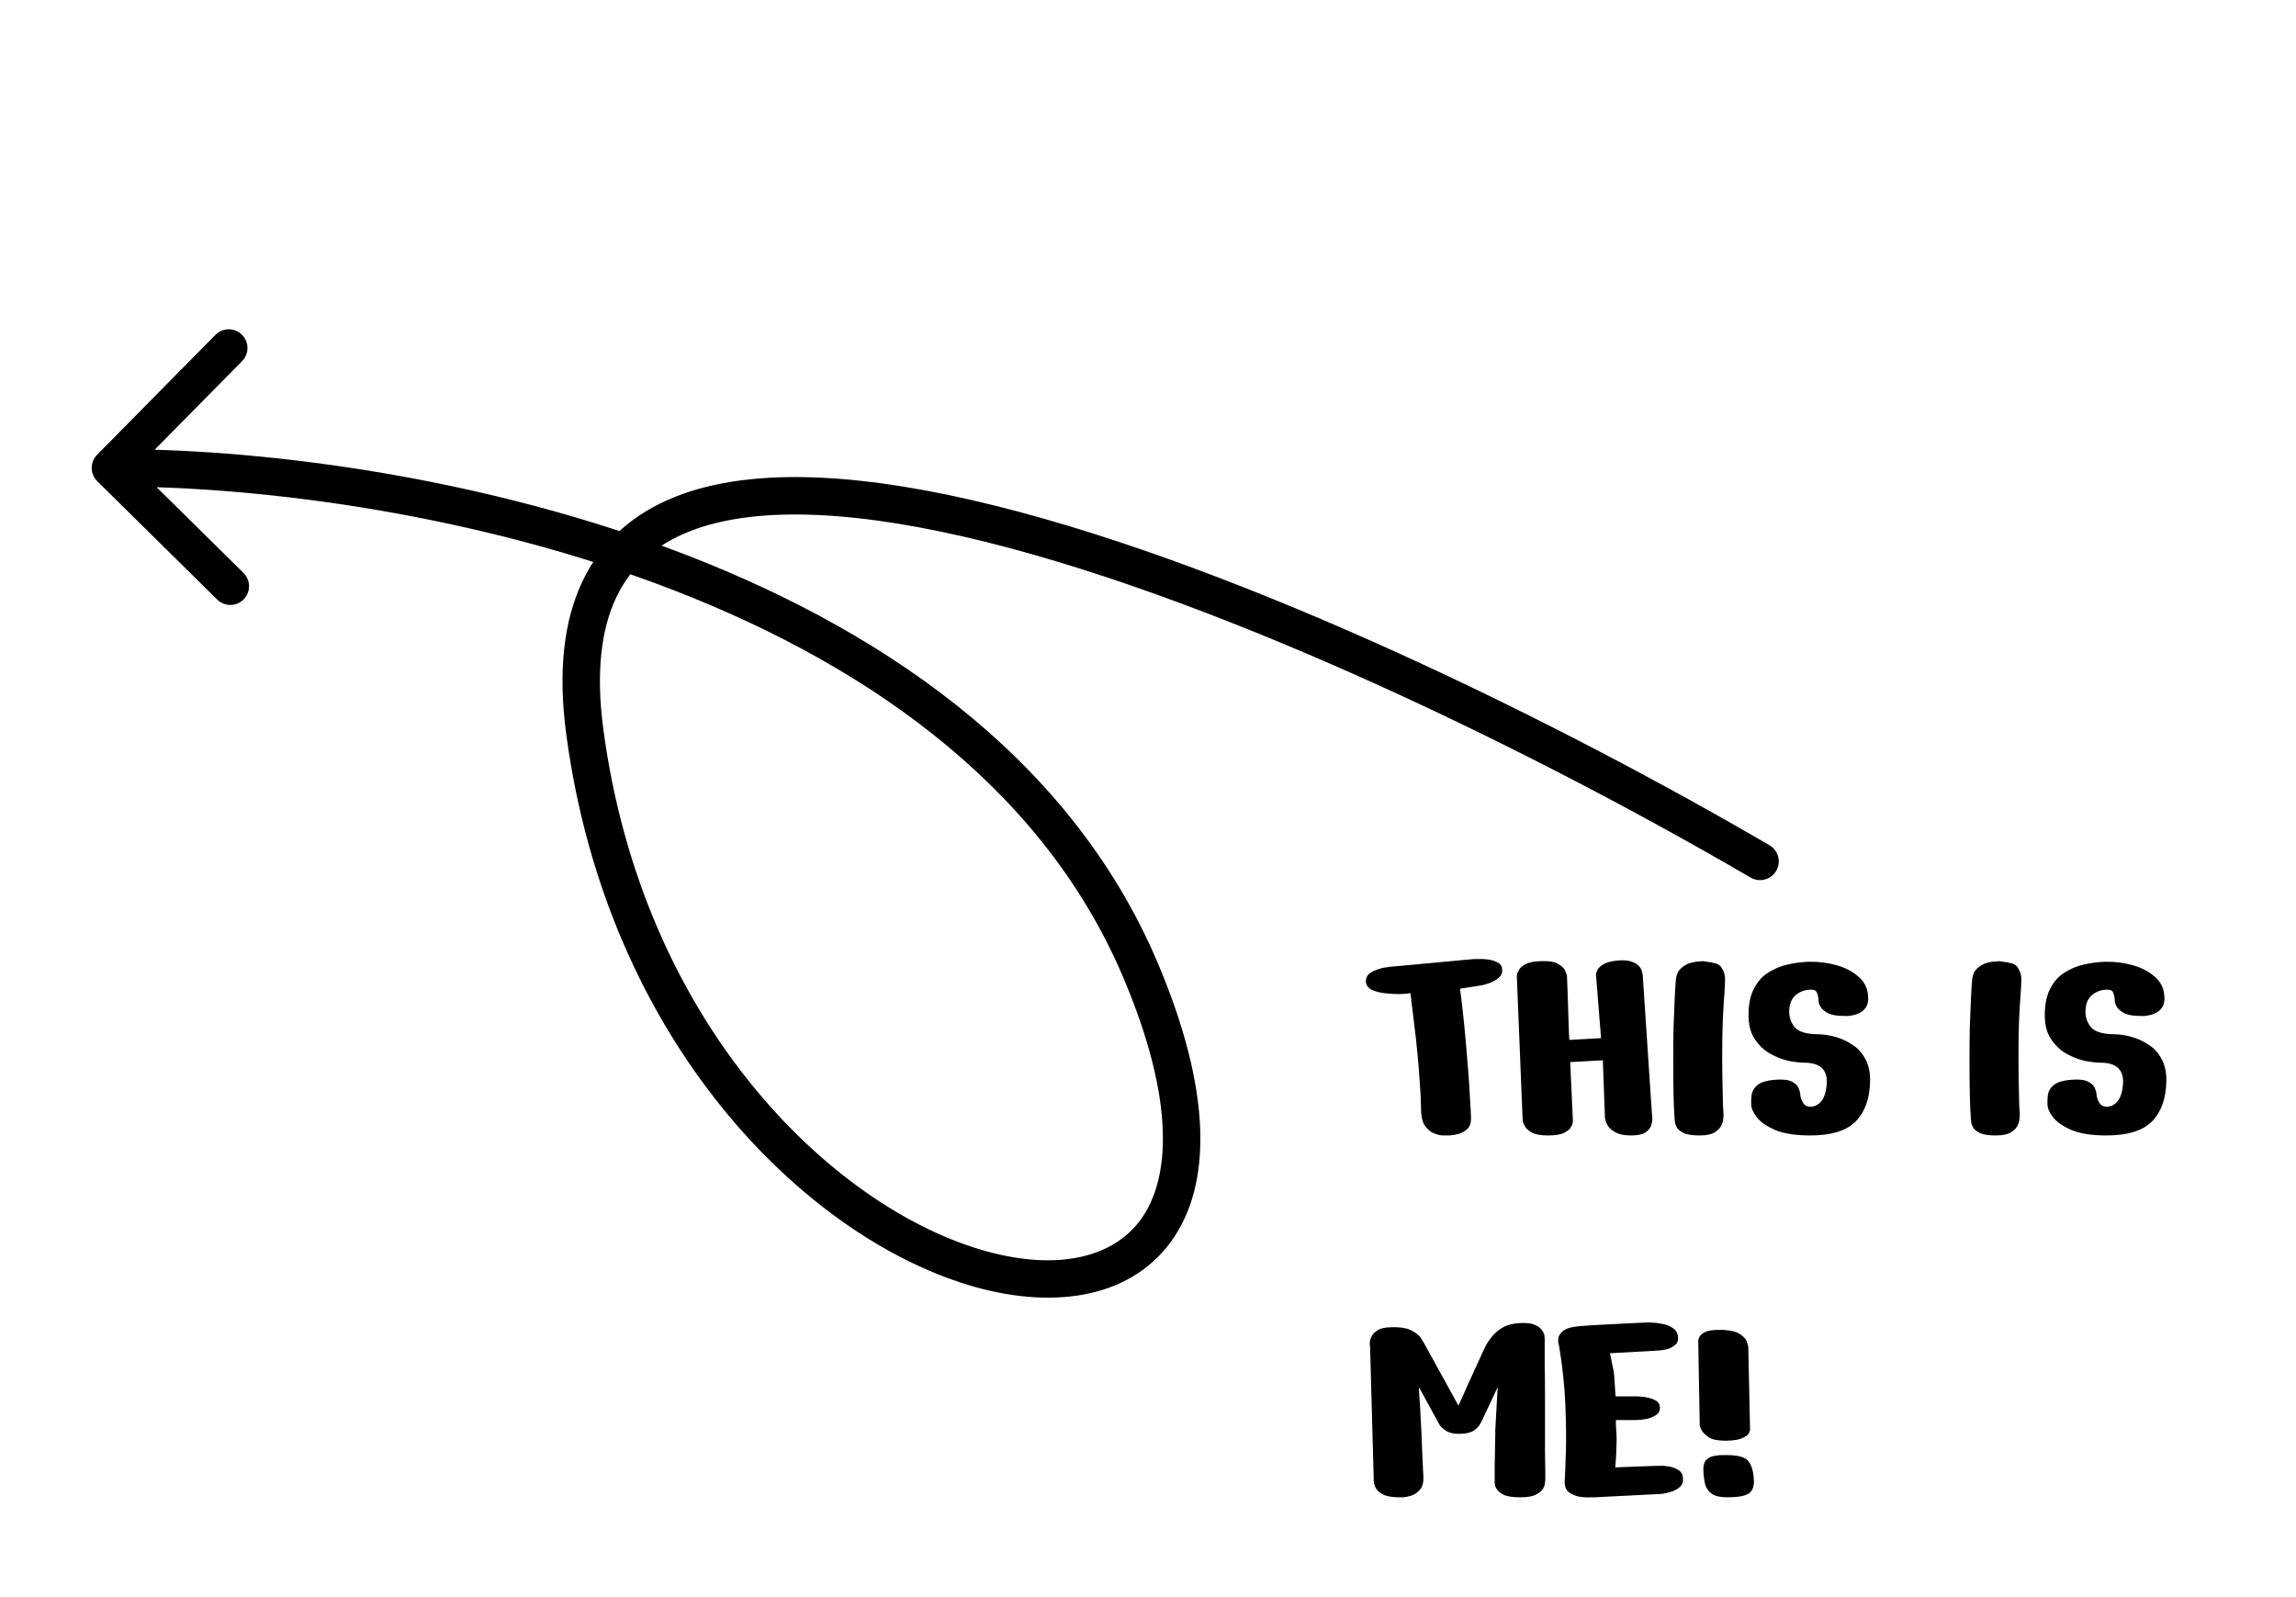 <svg width="184" height="128" viewBox="0 0 184 128" fill="none" xmlns="http://www.w3.org/2000/svg">
<path d="M141.805 67.742C142.521 68.16 142.762 69.078 142.345 69.794C141.927 70.509 141.009 70.751 140.293 70.333L141.805 67.742ZM91.366 77.678L92.746 77.091L91.366 77.678ZM7.796 38.567C7.206 37.985 7.2 37.036 7.782 36.446L17.264 26.837C17.846 26.247 18.796 26.241 19.385 26.823C19.975 27.405 19.981 28.355 19.399 28.944L10.97 37.486L19.512 45.914C20.101 46.496 20.108 47.446 19.526 48.036C18.944 48.625 17.994 48.632 17.405 48.05L7.796 38.567ZM140.293 70.333C123.558 60.565 98.862 48.38 79.069 43.448C69.11 40.967 60.727 40.413 55.232 42.598C52.552 43.664 50.588 45.369 49.403 47.845C48.2 50.357 47.73 53.81 48.354 58.47L45.381 58.868C44.709 53.85 45.161 49.758 46.697 46.55C48.249 43.306 50.838 41.117 54.123 39.81C60.559 37.251 69.754 38.036 79.794 40.537C100 45.571 124.986 57.925 141.805 67.742L140.293 70.333ZM48.354 58.47C51.525 82.144 66.609 96.52 78.462 100.112C84.438 101.923 89.102 100.905 91.405 97.759C93.77 94.527 94.254 88.294 89.986 78.266L92.746 77.091C97.119 87.367 97.171 94.959 93.826 99.531C90.417 104.189 84.092 104.953 77.592 102.983C64.497 99.015 48.691 83.581 45.381 58.868L48.354 58.47ZM89.986 78.266C83.305 62.564 68.559 52.693 52.556 46.758C36.573 40.831 19.585 38.929 8.859 39L8.839 36C19.858 35.927 37.217 37.87 53.599 43.945C69.963 50.014 85.603 60.304 92.746 77.091L89.986 78.266Z" fill="black"/>
<path d="M113.039 79.6C112.831 79.632 112.535 79.656 112.151 79.672C111.767 79.672 111.375 79.648 110.975 79.6C110.575 79.552 110.231 79.464 109.943 79.336C109.655 79.192 109.495 78.984 109.463 78.712C109.447 78.44 109.527 78.224 109.703 78.064C109.895 77.904 110.119 77.784 110.375 77.704C110.631 77.608 110.855 77.552 111.047 77.536C111.255 77.504 111.359 77.488 111.359 77.488L118.079 76.864C118.079 76.864 118.191 76.864 118.415 76.864C118.639 76.848 118.895 76.856 119.183 76.888C119.487 76.92 119.759 77 119.999 77.128C120.239 77.24 120.367 77.424 120.383 77.68C120.415 77.936 120.335 78.152 120.143 78.328C119.967 78.488 119.751 78.624 119.495 78.736C119.239 78.832 119.015 78.904 118.823 78.952C118.631 78.984 118.535 79 118.535 79L116.999 79.24C117.063 79.64 117.135 80.208 117.215 80.944C117.295 81.664 117.375 82.464 117.455 83.344C117.535 84.224 117.607 85.088 117.671 85.936C117.735 86.784 117.783 87.544 117.815 88.216C117.863 88.888 117.887 89.368 117.887 89.656C117.887 90.024 117.783 90.304 117.575 90.496C117.383 90.672 117.151 90.8 116.879 90.88C116.623 90.944 116.391 90.984 116.183 91C115.991 91 115.895 91 115.895 91C115.895 91 115.791 91 115.583 91C115.375 90.984 115.135 90.92 114.863 90.808C114.607 90.696 114.375 90.488 114.167 90.184C113.975 89.88 113.879 89.424 113.879 88.816C113.879 88.272 113.847 87.608 113.783 86.824C113.735 86.04 113.671 85.232 113.591 84.4C113.511 83.552 113.423 82.768 113.327 82.048C113.247 81.328 113.175 80.744 113.111 80.296C113.063 79.832 113.039 79.6 113.039 79.6ZM122.019 89.68L121.563 78.352C121.563 78.352 121.563 78.288 121.563 78.16C121.579 78.032 121.635 77.888 121.731 77.728C121.827 77.552 122.003 77.4 122.259 77.272C122.531 77.128 122.923 77.048 123.435 77.032C124.123 77 124.611 77.08 124.899 77.272C125.203 77.448 125.387 77.64 125.451 77.848C125.531 78.04 125.571 78.144 125.571 78.16C125.571 78.176 125.579 78.36 125.595 78.712C125.611 79.064 125.627 79.496 125.643 80.008C125.659 80.52 125.675 81.032 125.691 81.544C125.707 82.056 125.723 82.488 125.739 82.84C125.755 83.176 125.763 83.344 125.763 83.344L128.307 83.2L127.923 78.376C127.923 78.376 127.915 78.32 127.899 78.208C127.899 78.08 127.931 77.936 127.995 77.776C128.075 77.6 128.235 77.44 128.475 77.296C128.731 77.136 129.107 77.032 129.603 76.984C130.115 76.936 130.507 76.968 130.779 77.08C131.051 77.176 131.251 77.304 131.379 77.464C131.507 77.624 131.579 77.768 131.595 77.896C131.627 78.024 131.643 78.088 131.643 78.088L132.387 89.296C132.387 89.296 132.395 89.384 132.411 89.56C132.427 89.72 132.403 89.92 132.339 90.16C132.275 90.384 132.115 90.584 131.859 90.76C131.619 90.92 131.243 91 130.731 91C130.219 91 129.819 90.928 129.531 90.784C129.243 90.64 129.035 90.48 128.907 90.304C128.779 90.112 128.699 89.944 128.667 89.8C128.635 89.656 128.619 89.584 128.619 89.584L128.451 84.976L125.835 85.12L126.051 89.824C126.051 89.824 126.043 89.888 126.027 90.016C126.011 90.128 125.947 90.264 125.835 90.424C125.723 90.568 125.531 90.704 125.259 90.832C124.987 90.944 124.587 91 124.059 91C123.531 91 123.123 90.936 122.835 90.808C122.563 90.664 122.371 90.512 122.259 90.352C122.147 90.176 122.075 90.024 122.043 89.896C122.027 89.752 122.019 89.68 122.019 89.68ZM134.212 89.776C134.164 89.232 134.132 88.552 134.116 87.736C134.1 86.904 134.092 86.016 134.092 85.072C134.092 84.128 134.1 83.216 134.116 82.336C134.148 81.44 134.18 80.648 134.212 79.96C134.244 79.272 134.276 78.776 134.308 78.472C134.356 78.088 134.492 77.8 134.716 77.608C134.94 77.4 135.188 77.256 135.46 77.176C135.748 77.096 135.988 77.056 136.18 77.056C136.388 77.04 136.492 77.032 136.492 77.032C136.492 77.032 136.588 77.048 136.78 77.08C136.988 77.096 137.212 77.136 137.452 77.2C137.692 77.264 137.86 77.376 137.956 77.536C138.164 77.856 138.26 78.168 138.244 78.472C138.244 78.76 138.228 79.136 138.196 79.6C138.1 80.8 138.044 81.976 138.028 83.128C138.012 84.28 138.012 85.328 138.028 86.272C138.044 87.216 138.06 87.968 138.076 88.528C138.108 89.088 138.124 89.368 138.124 89.368C138.124 89.368 138.116 89.456 138.1 89.632C138.1 89.792 138.052 89.976 137.956 90.184C137.86 90.392 137.676 90.584 137.404 90.76C137.132 90.92 136.732 91 136.204 91C135.676 91 135.268 90.944 134.98 90.832C134.708 90.704 134.516 90.56 134.404 90.4C134.308 90.224 134.252 90.08 134.236 89.968C134.22 89.84 134.212 89.776 134.212 89.776ZM147.806 81.424C147.262 81.424 146.846 81.36 146.558 81.232C146.27 81.088 146.062 80.928 145.934 80.752C145.822 80.576 145.758 80.416 145.742 80.272C145.726 80.112 145.718 80.016 145.718 79.984C145.718 79.904 145.686 79.776 145.622 79.6C145.574 79.408 145.414 79.312 145.142 79.312C144.694 79.312 144.294 79.448 143.942 79.72C143.606 79.992 143.422 80.392 143.39 80.92C143.358 81.448 143.494 81.904 143.798 82.288C144.102 82.672 144.702 82.872 145.598 82.888C146.046 82.888 146.518 82.952 147.014 83.08C147.51 83.208 147.974 83.416 148.406 83.704C148.854 83.976 149.206 84.352 149.462 84.832C149.734 85.296 149.87 85.88 149.87 86.584C149.854 87.992 149.478 89.08 148.742 89.848C148.006 90.616 146.782 91 145.07 91C143.934 91 143.022 90.864 142.334 90.592C141.646 90.304 141.142 89.968 140.822 89.584C140.518 89.2 140.358 88.856 140.342 88.552C140.326 88.248 140.342 87.952 140.39 87.664C140.454 87.376 140.622 87.128 140.894 86.92C141.182 86.712 141.638 86.584 142.262 86.536C142.902 86.488 143.358 86.544 143.63 86.704C143.902 86.848 144.07 87.016 144.134 87.208C144.214 87.4 144.254 87.52 144.254 87.568C144.254 87.616 144.27 87.736 144.302 87.928C144.35 88.104 144.43 88.28 144.542 88.456C144.67 88.616 144.846 88.696 145.07 88.696C145.406 88.696 145.694 88.56 145.934 88.288C146.174 88.016 146.326 87.576 146.39 86.968C146.502 85.768 145.902 85.168 144.59 85.168C144.27 85.168 143.854 85.12 143.342 85.024C142.846 84.912 142.35 84.72 141.854 84.448C141.358 84.16 140.942 83.76 140.606 83.248C140.27 82.736 140.11 82.064 140.126 81.232C140.142 80.4 140.294 79.72 140.582 79.192C140.87 78.648 141.246 78.232 141.71 77.944C142.19 77.64 142.71 77.424 143.27 77.296C143.846 77.168 144.414 77.096 144.974 77.08C145.726 77.064 146.446 77.152 147.134 77.344C147.838 77.536 148.422 77.832 148.886 78.232C149.366 78.616 149.638 79.12 149.702 79.744C149.75 80.208 149.678 80.56 149.486 80.8C149.31 81.024 149.086 81.184 148.814 81.28C148.558 81.36 148.326 81.408 148.118 81.424C147.91 81.424 147.806 81.424 147.806 81.424ZM157.954 89.776C157.906 89.232 157.874 88.552 157.858 87.736C157.842 86.904 157.834 86.016 157.834 85.072C157.834 84.128 157.842 83.216 157.858 82.336C157.89 81.44 157.922 80.648 157.954 79.96C157.986 79.272 158.018 78.776 158.05 78.472C158.098 78.088 158.234 77.8 158.458 77.608C158.682 77.4 158.93 77.256 159.202 77.176C159.49 77.096 159.73 77.056 159.922 77.056C160.13 77.04 160.234 77.032 160.234 77.032C160.234 77.032 160.33 77.048 160.522 77.08C160.73 77.096 160.954 77.136 161.194 77.2C161.434 77.264 161.602 77.376 161.698 77.536C161.906 77.856 162.002 78.168 161.986 78.472C161.986 78.76 161.97 79.136 161.938 79.6C161.842 80.8 161.786 81.976 161.77 83.128C161.754 84.28 161.754 85.328 161.77 86.272C161.786 87.216 161.802 87.968 161.818 88.528C161.85 89.088 161.866 89.368 161.866 89.368C161.866 89.368 161.858 89.456 161.842 89.632C161.842 89.792 161.794 89.976 161.698 90.184C161.602 90.392 161.418 90.584 161.146 90.76C160.874 90.92 160.474 91 159.946 91C159.418 91 159.01 90.944 158.722 90.832C158.45 90.704 158.258 90.56 158.146 90.4C158.05 90.224 157.994 90.08 157.978 89.968C157.962 89.84 157.954 89.776 157.954 89.776ZM171.548 81.424C171.004 81.424 170.588 81.36 170.3 81.232C170.012 81.088 169.804 80.928 169.676 80.752C169.564 80.576 169.5 80.416 169.484 80.272C169.468 80.112 169.46 80.016 169.46 79.984C169.46 79.904 169.428 79.776 169.364 79.6C169.316 79.408 169.156 79.312 168.884 79.312C168.436 79.312 168.036 79.448 167.684 79.72C167.348 79.992 167.164 80.392 167.132 80.92C167.1 81.448 167.236 81.904 167.54 82.288C167.844 82.672 168.444 82.872 169.34 82.888C169.788 82.888 170.26 82.952 170.756 83.08C171.252 83.208 171.716 83.416 172.148 83.704C172.596 83.976 172.948 84.352 173.204 84.832C173.476 85.296 173.612 85.88 173.612 86.584C173.596 87.992 173.22 89.08 172.484 89.848C171.748 90.616 170.524 91 168.812 91C167.676 91 166.764 90.864 166.076 90.592C165.388 90.304 164.884 89.968 164.564 89.584C164.26 89.2 164.1 88.856 164.084 88.552C164.068 88.248 164.084 87.952 164.132 87.664C164.196 87.376 164.364 87.128 164.636 86.92C164.924 86.712 165.38 86.584 166.004 86.536C166.644 86.488 167.1 86.544 167.372 86.704C167.644 86.848 167.812 87.016 167.876 87.208C167.956 87.4 167.996 87.52 167.996 87.568C167.996 87.616 168.012 87.736 168.044 87.928C168.092 88.104 168.172 88.28 168.284 88.456C168.412 88.616 168.588 88.696 168.812 88.696C169.148 88.696 169.436 88.56 169.676 88.288C169.916 88.016 170.068 87.576 170.132 86.968C170.244 85.768 169.644 85.168 168.332 85.168C168.012 85.168 167.596 85.12 167.084 85.024C166.588 84.912 166.092 84.72 165.596 84.448C165.1 84.16 164.684 83.76 164.348 83.248C164.012 82.736 163.852 82.064 163.868 81.232C163.884 80.4 164.036 79.72 164.324 79.192C164.612 78.648 164.988 78.232 165.452 77.944C165.932 77.64 166.452 77.424 167.012 77.296C167.588 77.168 168.156 77.096 168.716 77.08C169.468 77.064 170.188 77.152 170.876 77.344C171.58 77.536 172.164 77.832 172.628 78.232C173.108 78.616 173.38 79.12 173.444 79.744C173.492 80.208 173.42 80.56 173.228 80.8C173.052 81.024 172.828 81.184 172.556 81.28C172.3 81.36 172.068 81.408 171.86 81.424C171.652 81.424 171.548 81.424 171.548 81.424ZM112.151 120C111.559 120 111.111 119.92 110.807 119.76C110.519 119.6 110.327 119.416 110.231 119.208C110.135 119 110.087 118.816 110.087 118.656C110.087 118.496 110.087 118.416 110.087 118.416L109.799 108C109.799 108 109.791 107.92 109.775 107.76C109.759 107.6 109.791 107.416 109.871 107.208C109.951 106.984 110.119 106.792 110.375 106.632C110.631 106.456 111.031 106.368 111.575 106.368C112.295 106.352 112.839 106.456 113.207 106.68C113.575 106.888 113.815 107.104 113.927 107.328C114.055 107.536 114.119 107.64 114.119 107.64L116.879 112.656C116.879 112.656 116.943 112.512 117.071 112.224C117.215 111.92 117.383 111.544 117.575 111.096C117.783 110.648 117.991 110.192 118.199 109.728C118.407 109.264 118.591 108.864 118.751 108.528C118.911 108.176 119.015 107.952 119.063 107.856C119.143 107.696 119.287 107.48 119.495 107.208C119.703 106.92 119.999 106.656 120.383 106.416C120.783 106.176 121.303 106.048 121.943 106.032C122.423 106.016 122.791 106.072 123.047 106.2C123.303 106.312 123.479 106.448 123.575 106.608C123.687 106.768 123.751 106.912 123.767 107.04C123.783 107.168 123.791 107.232 123.791 107.232C123.791 107.232 123.791 107.44 123.791 107.856C123.791 108.256 123.791 108.792 123.791 109.464C123.807 110.136 123.815 110.872 123.815 111.672C123.815 112.472 123.815 113.28 123.815 114.096C123.815 114.896 123.815 115.632 123.815 116.304C123.831 116.976 123.839 117.52 123.839 117.936C123.839 118.352 123.839 118.568 123.839 118.584C123.839 118.6 123.831 118.68 123.815 118.824C123.815 118.968 123.759 119.136 123.647 119.328C123.535 119.504 123.335 119.664 123.047 119.808C122.775 119.936 122.367 120 121.823 120C121.279 120 120.863 119.944 120.575 119.832C120.303 119.704 120.111 119.568 119.999 119.424C119.887 119.264 119.823 119.128 119.807 119.016C119.791 118.904 119.783 118.848 119.783 118.848C119.783 118.848 119.783 118.712 119.783 118.44C119.783 118.152 119.783 117.8 119.783 117.384C119.799 116.952 119.807 116.528 119.807 116.112C119.823 115.68 119.831 115.32 119.831 115.032C119.831 114.744 119.831 114.6 119.831 114.6L120.023 111.168L118.775 113.832C118.775 113.832 118.727 113.92 118.631 114.096C118.551 114.272 118.391 114.448 118.151 114.624C117.911 114.8 117.551 114.896 117.071 114.912C116.607 114.928 116.239 114.864 115.967 114.72C115.711 114.56 115.527 114.408 115.415 114.264C115.319 114.104 115.271 114.024 115.271 114.024L113.711 111.168C113.711 111.168 113.719 111.36 113.735 111.744C113.767 112.112 113.799 112.6 113.831 113.208C113.863 113.8 113.895 114.432 113.927 115.104C113.959 115.76 113.983 116.384 113.999 116.976C114.031 117.552 114.055 118.016 114.071 118.368C114.087 118.8 113.999 119.136 113.807 119.376C113.615 119.6 113.391 119.76 113.135 119.856C112.879 119.936 112.647 119.984 112.439 120C112.247 120 112.151 120 112.151 120ZM124.937 107.832C124.937 107.832 124.921 107.768 124.889 107.64C124.857 107.496 124.865 107.328 124.913 107.136C124.977 106.944 125.121 106.768 125.345 106.608C125.585 106.448 125.961 106.344 126.473 106.296C126.985 106.248 127.561 106.208 128.201 106.176C128.857 106.144 129.481 106.112 130.073 106.08C130.681 106.048 131.177 106.024 131.561 106.008C131.945 105.992 132.137 105.984 132.137 105.984C132.137 105.984 132.241 105.992 132.449 106.008C132.673 106.008 132.929 106.04 133.217 106.104C133.521 106.152 133.793 106.256 134.033 106.416C134.273 106.56 134.417 106.776 134.465 107.064C134.513 107.352 134.457 107.576 134.297 107.736C134.137 107.896 133.945 108.016 133.721 108.096C133.497 108.16 133.297 108.2 133.121 108.216C132.945 108.232 132.857 108.24 132.857 108.24L129.017 108.456C129.017 108.456 129.041 108.56 129.089 108.768C129.137 108.976 129.185 109.216 129.233 109.488C129.297 109.744 129.337 109.968 129.353 110.16C129.369 110.336 129.385 110.568 129.401 110.856C129.417 111.128 129.433 111.376 129.449 111.6C129.465 111.808 129.473 111.912 129.473 111.912H131.249C131.249 111.912 131.337 111.92 131.513 111.936C131.689 111.936 131.889 111.968 132.113 112.032C132.353 112.08 132.561 112.16 132.737 112.272C132.913 112.384 133.009 112.552 133.025 112.776C133.041 113.064 132.929 113.28 132.689 113.424C132.465 113.568 132.225 113.664 131.969 113.712C131.729 113.744 131.577 113.768 131.513 113.784C131.465 113.784 131.337 113.792 131.129 113.808C130.921 113.808 130.689 113.808 130.433 113.808C130.193 113.808 129.977 113.808 129.785 113.808C129.593 113.808 129.497 113.808 129.497 113.808C129.497 113.808 129.497 113.928 129.497 114.168C129.513 114.392 129.529 114.656 129.545 114.96C129.561 115.264 129.561 115.528 129.545 115.752C129.545 115.96 129.537 116.216 129.521 116.52C129.505 116.808 129.489 117.064 129.473 117.288C129.457 117.496 129.449 117.6 129.449 117.6L132.689 117.48C132.689 117.48 132.793 117.48 133.001 117.48C133.209 117.464 133.457 117.48 133.745 117.528C134.033 117.576 134.289 117.672 134.513 117.816C134.737 117.96 134.857 118.176 134.873 118.464C134.905 118.752 134.825 118.984 134.633 119.16C134.441 119.336 134.217 119.464 133.961 119.544C133.705 119.624 133.473 119.68 133.265 119.712C133.073 119.728 132.977 119.736 132.977 119.736L127.793 120C127.793 120 127.665 120 127.409 120C127.169 120.016 126.889 120 126.569 119.952C126.249 119.888 125.969 119.768 125.729 119.592C125.489 119.4 125.377 119.112 125.393 118.728C125.425 118.216 125.457 117.416 125.489 116.328C125.521 115.224 125.505 113.936 125.441 112.464C125.377 110.992 125.209 109.448 124.937 107.832ZM140.105 107.904L140.249 114.576C140.249 114.576 140.249 114.584 140.249 114.6C140.249 114.632 140.217 114.72 140.153 114.864C140.089 114.992 139.921 115.12 139.649 115.248C139.393 115.376 138.969 115.448 138.377 115.464C138.345 115.464 138.305 115.464 138.257 115.464C137.649 115.464 137.201 115.368 136.913 115.176C136.625 114.968 136.433 114.768 136.337 114.576C136.257 114.368 136.217 114.264 136.217 114.264V114.288L136.097 107.472C136.097 107.472 136.097 107.464 136.097 107.448C136.097 107.4 136.121 107.312 136.169 107.184C136.233 107.04 136.377 106.904 136.601 106.776C136.841 106.648 137.217 106.584 137.729 106.584C137.841 106.584 137.953 106.584 138.065 106.584C138.737 106.616 139.217 106.744 139.505 106.968C139.793 107.176 139.961 107.384 140.009 107.592C140.073 107.784 140.105 107.888 140.105 107.904ZM138.209 116.616C138.257 116.616 138.297 116.616 138.329 116.616C139.209 116.616 139.777 116.752 140.033 117.024C140.305 117.28 140.473 117.728 140.537 118.368C140.553 118.496 140.561 118.608 140.561 118.704C140.561 119.216 140.401 119.56 140.081 119.736C139.761 119.912 139.217 120 138.449 120C137.889 120 137.473 119.912 137.201 119.736C136.929 119.544 136.745 119.288 136.649 118.968C136.569 118.632 136.521 118.248 136.505 117.816C136.505 117.8 136.505 117.776 136.505 117.744C136.505 117.392 136.593 117.136 136.769 116.976C136.945 116.816 137.145 116.72 137.369 116.688C137.609 116.64 137.817 116.616 137.993 116.616C138.041 116.616 138.089 116.616 138.137 116.616C138.185 116.616 138.209 116.616 138.209 116.616Z" fill="black"/>
</svg>
